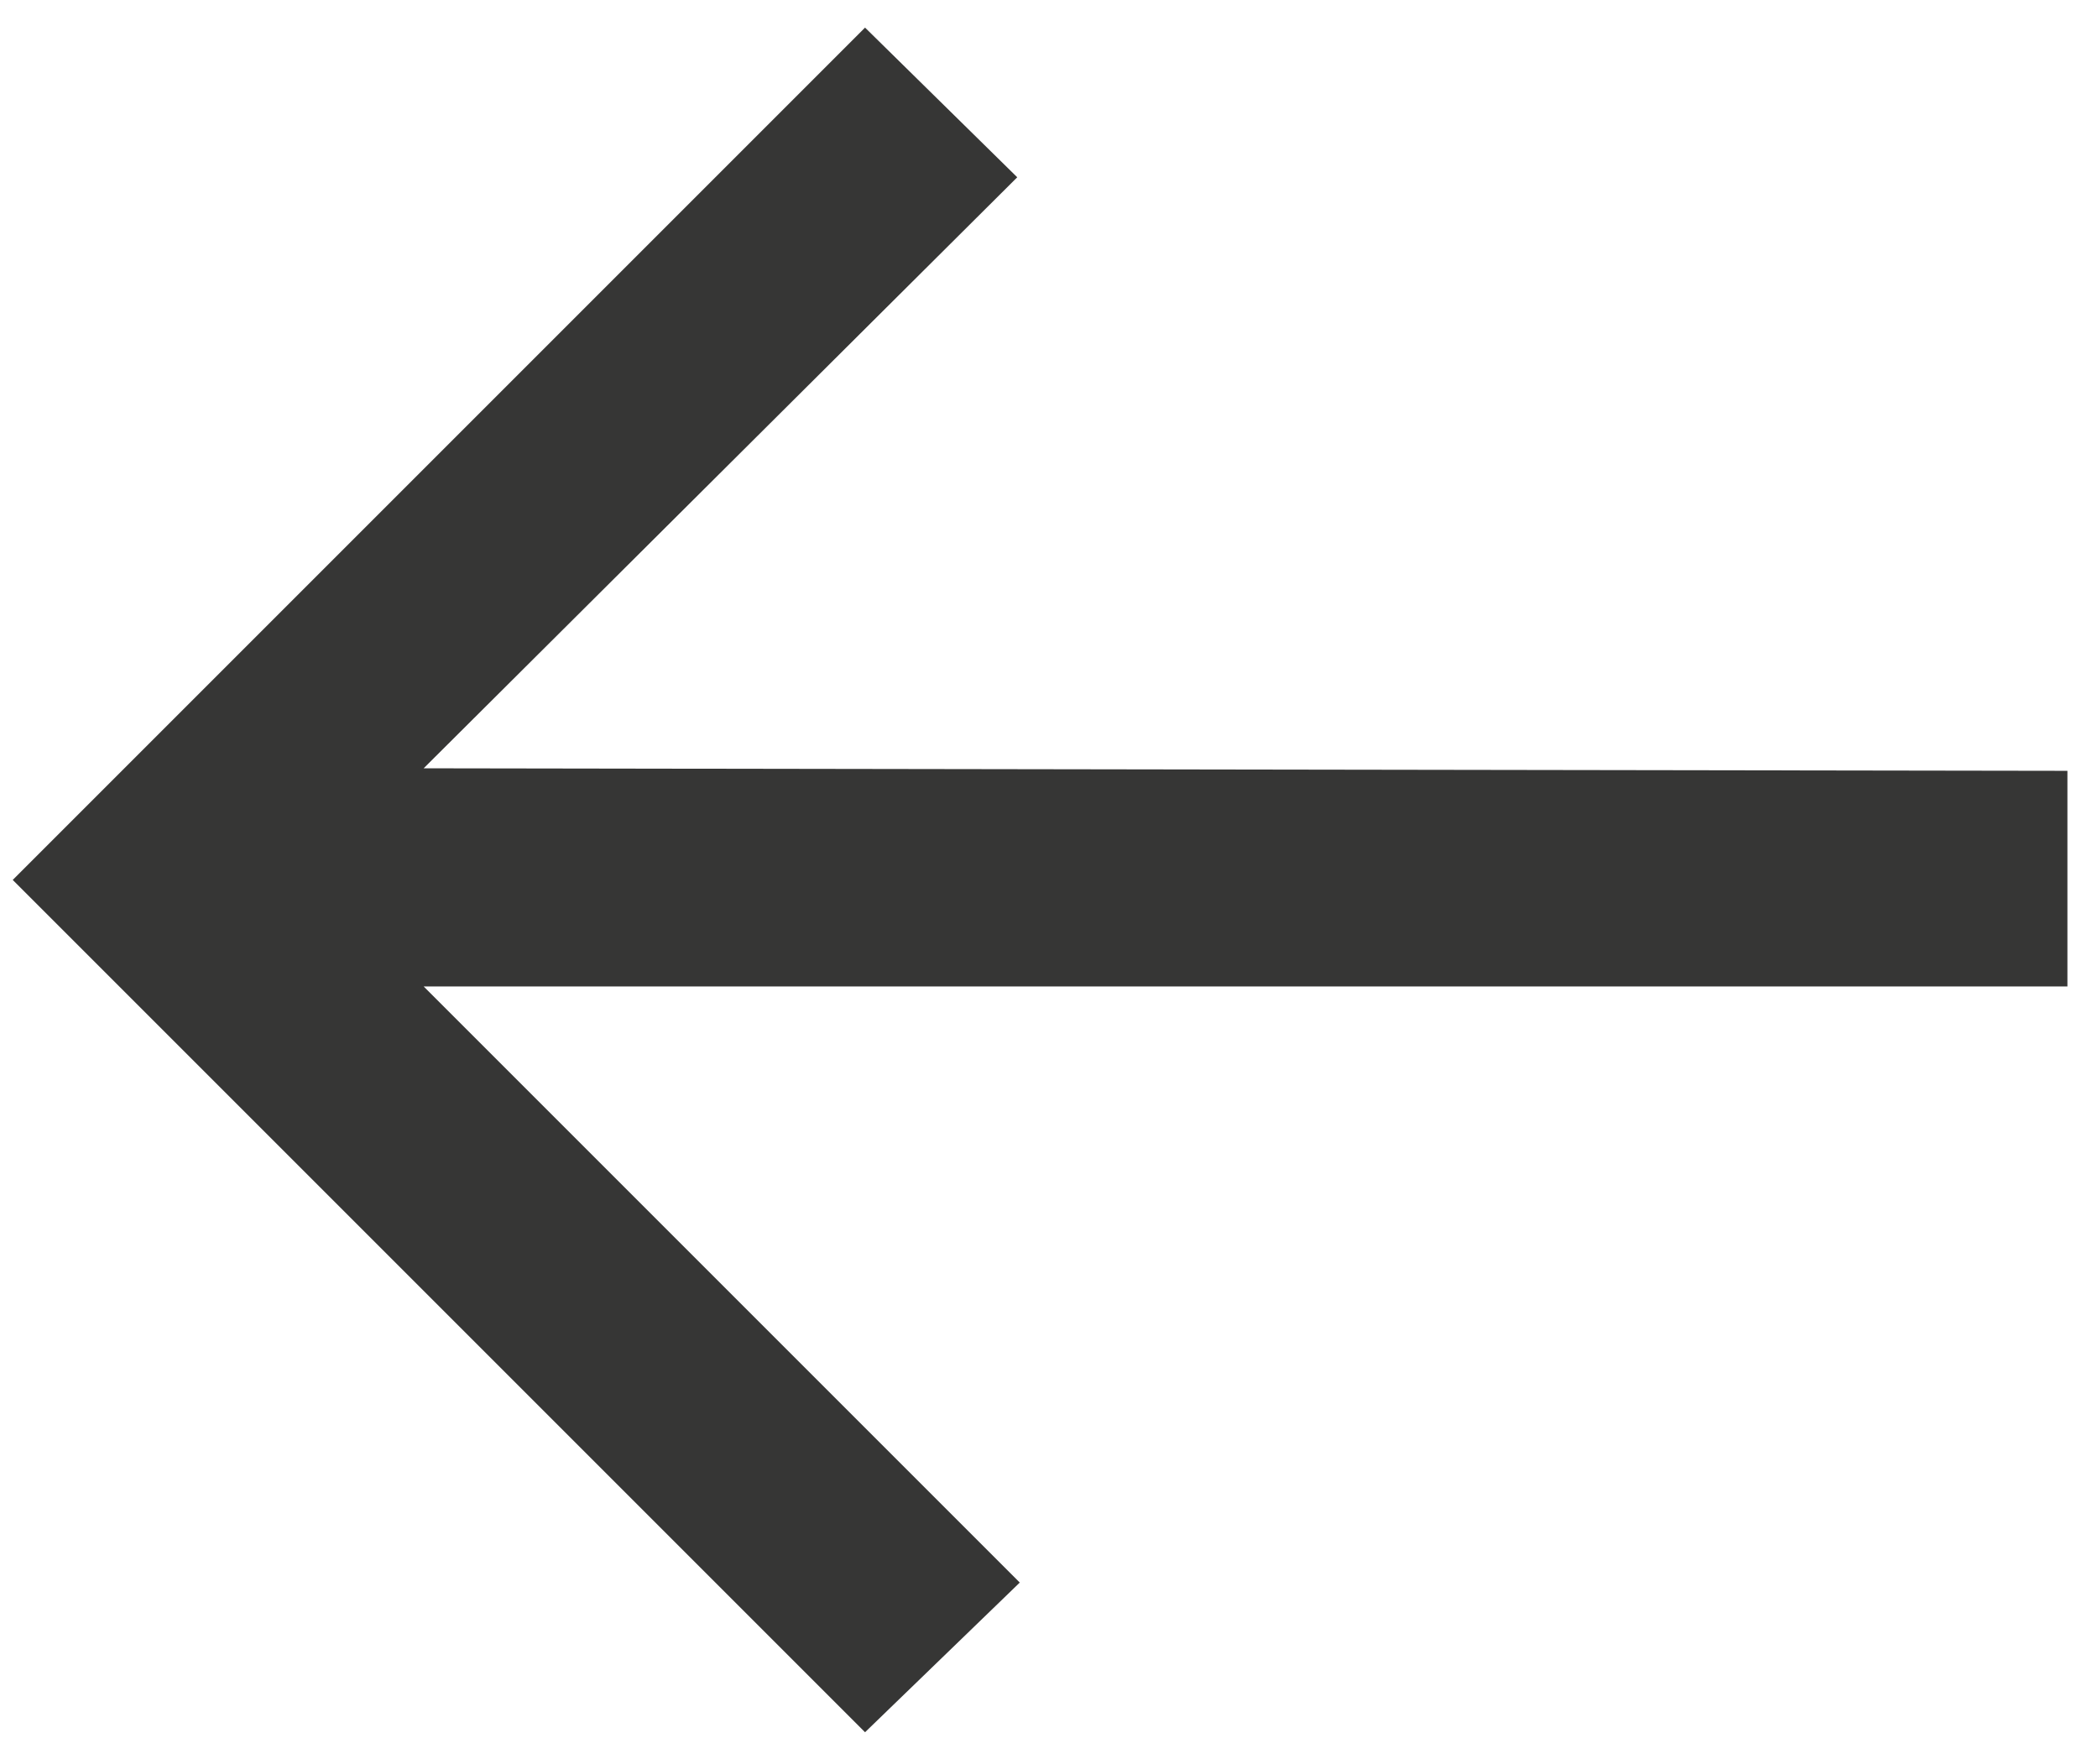 <svg width="44" height="37" viewBox="0 0 44 37" fill="none" xmlns="http://www.w3.org/2000/svg">
<path d="M43.359 20.688V16.166L8.885 16.113L21.334 3.718L18.142 0.579L0.267 18.454L18.142 36.329L21.387 33.19L8.885 20.688H43.359Z" fill="#363635"/>
</svg>
